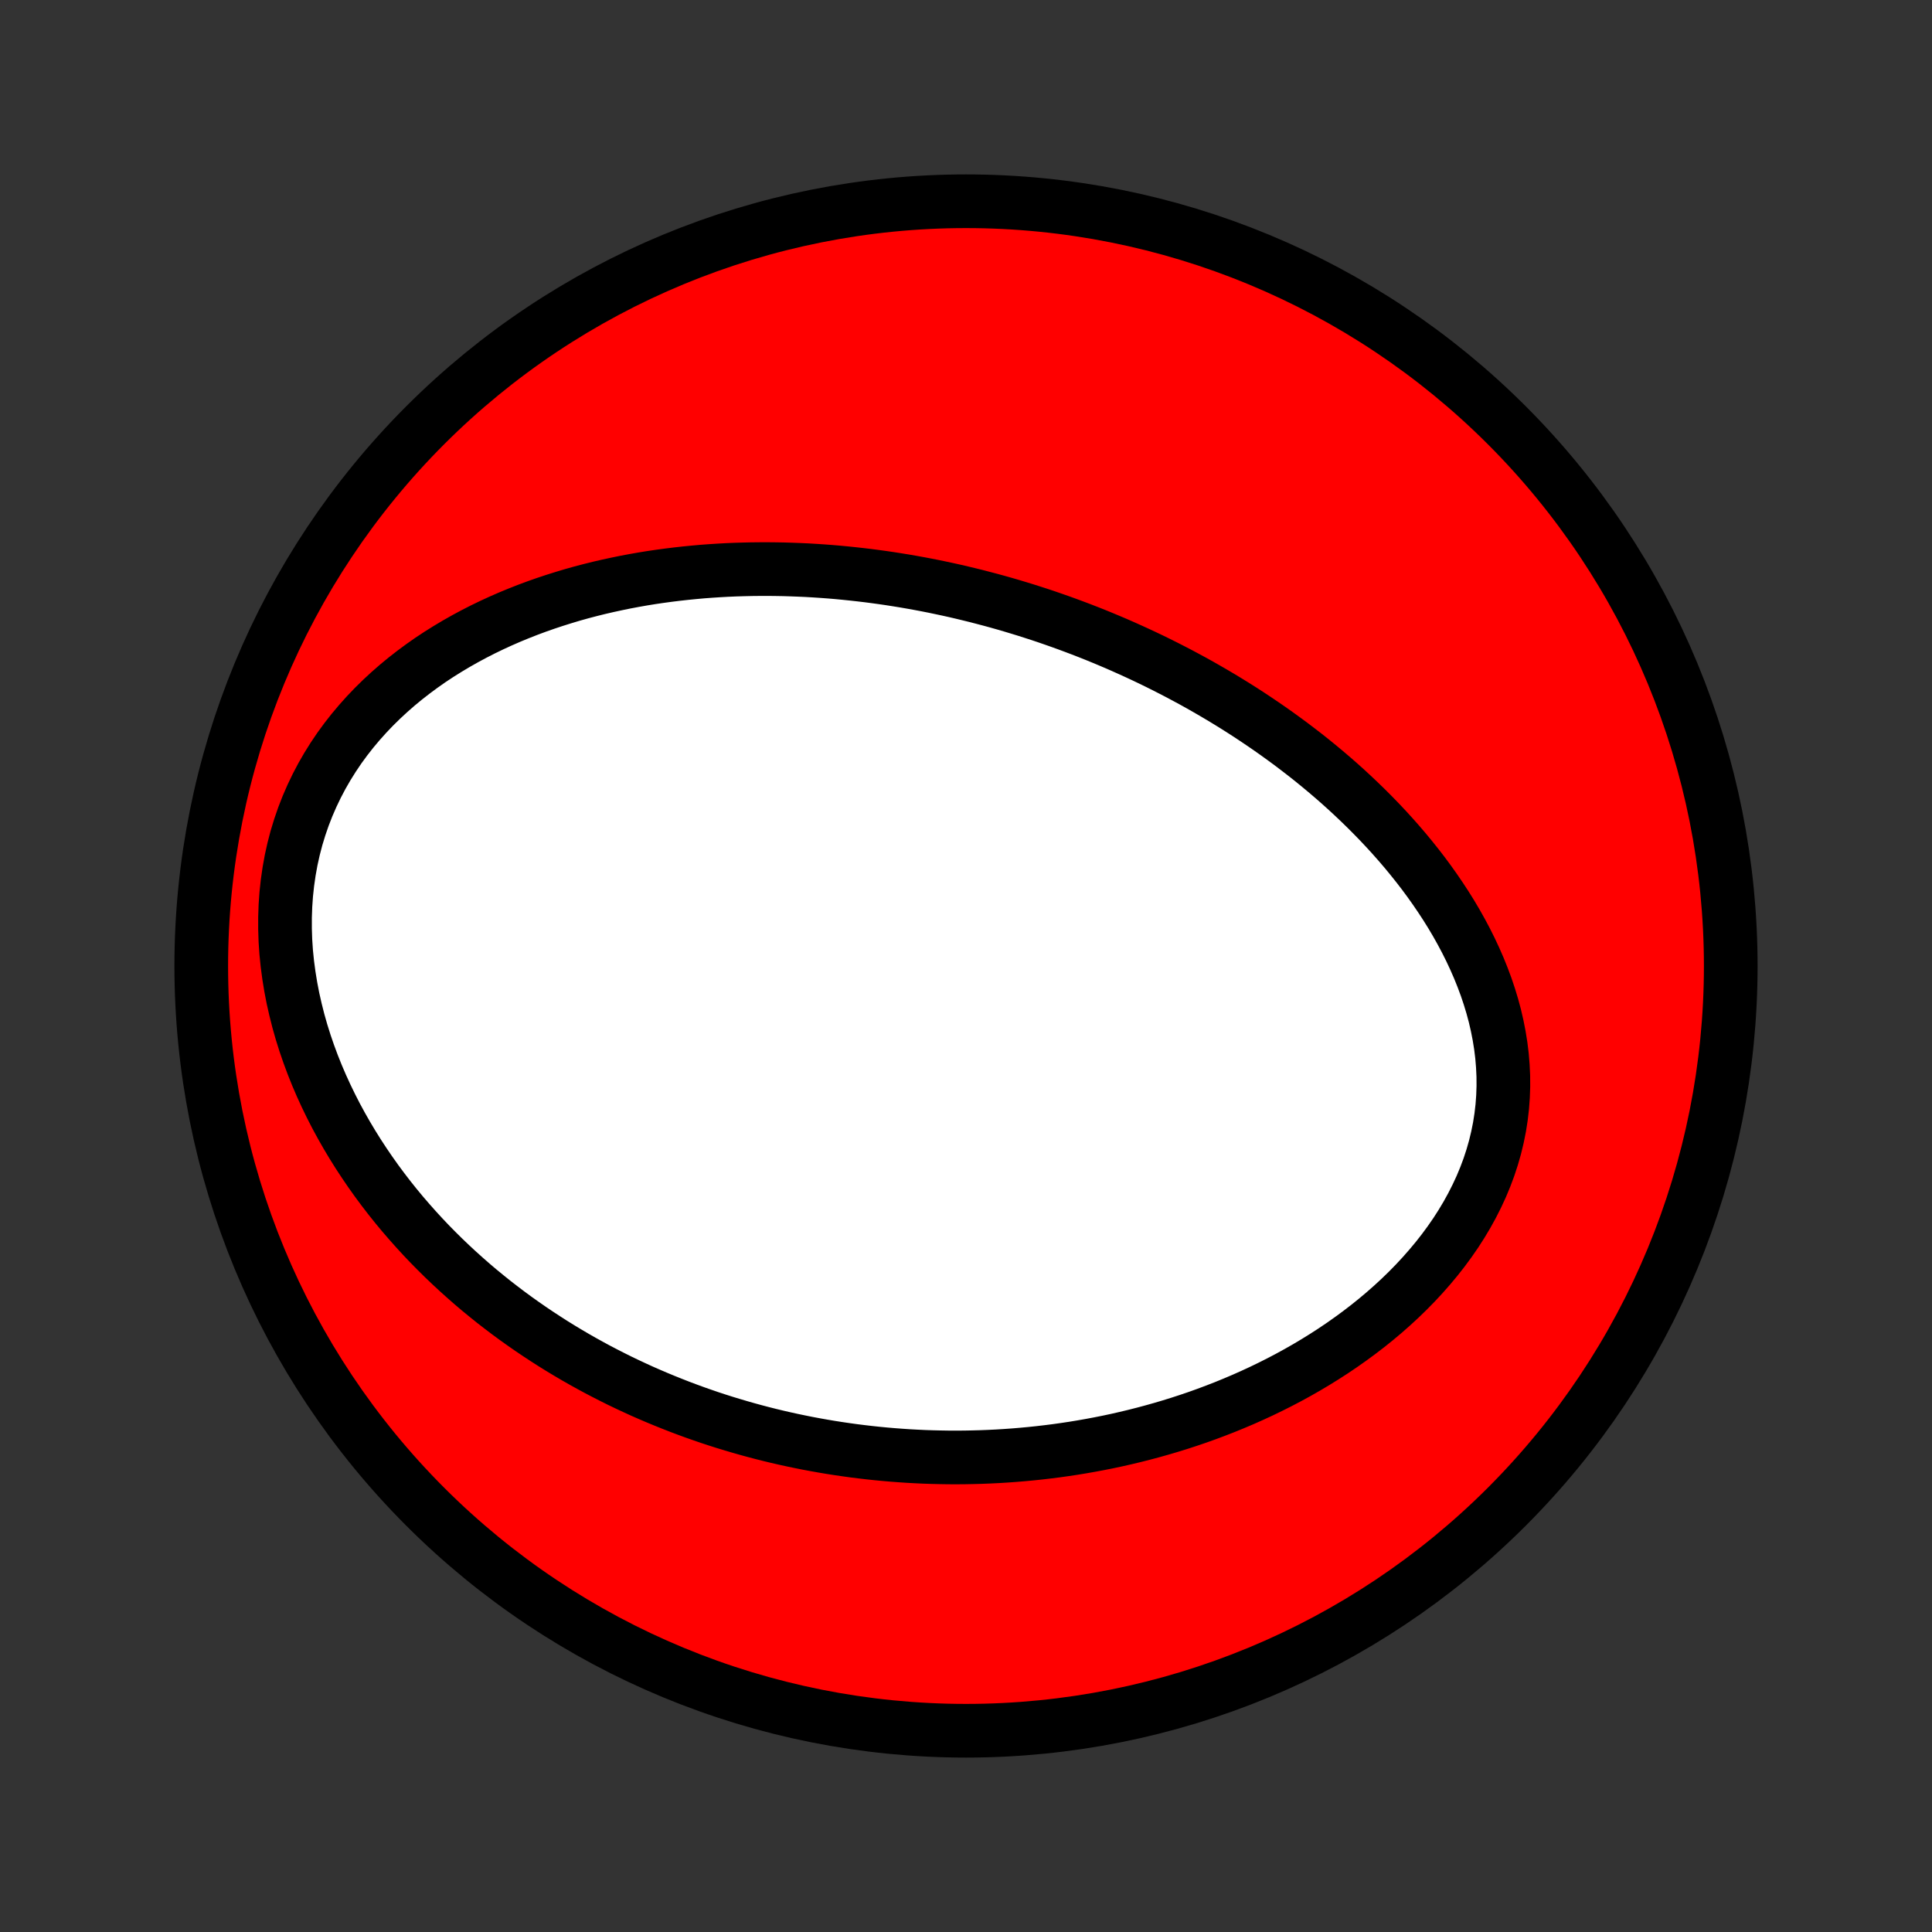 <?xml version="1.0" encoding="utf-8" standalone="no"?>
<!DOCTYPE svg PUBLIC "-//W3C//DTD SVG 1.1//EN"
  "http://www.w3.org/Graphics/SVG/1.1/DTD/svg11.dtd">
<!-- Created with matplotlib (http://matplotlib.org/) -->
<svg height="72pt" version="1.1" viewBox="0 0 72 72" width="72pt" xmlns="http://www.w3.org/2000/svg" xmlns:xlink="http://www.w3.org/1999/xlink">
 <rect x="0" y="0" width="72" height="72" fill="#333333" stroke="none"/>
 <defs>
  <style type="text/css">
*{stroke-linecap:butt;stroke-linejoin:round;}
  </style>
 </defs>
 <g id="figure_1">
  <g id="patch_1">
   <path d="
M0 72
L72 72
L72 0
L0 0
z
" style="fill:none;"/>
  </g>
  <g id="axes_1">
   <g id="PatchCollection_1">
    <defs>
     <path d="
M36 -7.5
C43.558 -7.5 50.808 -10.503 56.153 -15.848
C61.497 -21.192 64.5 -28.442 64.5 -36
C64.5 -43.558 61.497 -50.808 56.153 -56.153
C50.808 -61.497 43.558 -64.5 36 -64.5
C28.442 -64.5 21.192 -61.497 15.848 -56.153
C10.503 -50.808 7.5 -43.558 7.5 -36
C7.5 -28.442 10.503 -21.192 15.848 -15.848
C21.192 -10.503 28.442 -7.5 36 -7.5
z
" id="C0_0_a811fe30f3"/>
     <path d="
M36.912 -49.648
L37.175 -49.576
L37.437 -49.502
L37.698 -49.426
L37.96 -49.347
L38.221 -49.267
L38.481 -49.184
L38.742 -49.1
L39.002 -49.013
L39.262 -48.923
L39.521 -48.832
L39.781 -48.738
L40.04 -48.642
L40.299 -48.544
L40.559 -48.443
L40.818 -48.34
L41.077 -48.234
L41.336 -48.126
L41.595 -48.016
L41.855 -47.902
L42.114 -47.786
L42.373 -47.668
L42.633 -47.547
L42.893 -47.423
L43.153 -47.296
L43.412 -47.167
L43.672 -47.034
L43.933 -46.899
L44.193 -46.76
L44.454 -46.619
L44.715 -46.474
L44.975 -46.326
L45.236 -46.175
L45.498 -46.02
L45.759 -45.862
L46.02 -45.701
L46.281 -45.536
L46.543 -45.367
L46.804 -45.194
L47.065 -45.018
L47.326 -44.838
L47.587 -44.654
L47.847 -44.466
L48.108 -44.274
L48.367 -44.077
L48.627 -43.877
L48.886 -43.672
L49.144 -43.462
L49.401 -43.248
L49.657 -43.03
L49.912 -42.807
L50.166 -42.579
L50.418 -42.346
L50.669 -42.108
L50.918 -41.866
L51.165 -41.618
L51.41 -41.366
L51.653 -41.108
L51.893 -40.845
L52.13 -40.577
L52.364 -40.304
L52.594 -40.025
L52.821 -39.741
L53.044 -39.452
L53.262 -39.157
L53.475 -38.857
L53.683 -38.552
L53.886 -38.242
L54.083 -37.926
L54.273 -37.605
L54.456 -37.279
L54.632 -36.948
L54.8 -36.612
L54.959 -36.272
L55.11 -35.927
L55.251 -35.577
L55.383 -35.223
L55.503 -34.866
L55.613 -34.504
L55.711 -34.139
L55.796 -33.771
L55.869 -33.4
L55.929 -33.026
L55.975 -32.651
L56.006 -32.273
L56.024 -31.895
L56.026 -31.515
L56.013 -31.135
L55.985 -30.756
L55.941 -30.377
L55.882 -29.999
L55.806 -29.622
L55.716 -29.248
L55.61 -28.877
L55.489 -28.508
L55.353 -28.144
L55.203 -27.783
L55.038 -27.427
L54.86 -27.075
L54.669 -26.729
L54.466 -26.389
L54.251 -26.054
L54.024 -25.726
L53.787 -25.404
L53.54 -25.089
L53.283 -24.781
L53.018 -24.48
L52.745 -24.186
L52.464 -23.899
L52.175 -23.619
L51.881 -23.348
L51.58 -23.083
L51.274 -22.826
L50.964 -22.577
L50.648 -22.335
L50.329 -22.101
L50.007 -21.874
L49.681 -21.654
L49.352 -21.442
L49.021 -21.237
L48.688 -21.039
L48.353 -20.848
L48.017 -20.664
L47.679 -20.487
L47.341 -20.317
L47.002 -20.153
L46.662 -19.996
L46.323 -19.845
L45.983 -19.701
L45.643 -19.562
L45.304 -19.43
L44.965 -19.303
L44.627 -19.182
L44.289 -19.067
L43.952 -18.957
L43.616 -18.853
L43.281 -18.754
L42.947 -18.66
L42.614 -18.571
L42.283 -18.487
L41.953 -18.408
L41.624 -18.333
L41.296 -18.263
L40.97 -18.198
L40.645 -18.137
L40.321 -18.08
L39.999 -18.027
L39.679 -17.979
L39.36 -17.934
L39.042 -17.894
L38.726 -17.857
L38.411 -17.824
L38.098 -17.795
L37.786 -17.769
L37.475 -17.747
L37.166 -17.728
L36.859 -17.713
L36.553 -17.701
L36.248 -17.693
L35.944 -17.687
L35.642 -17.685
L35.34 -17.686
L35.041 -17.691
L34.742 -17.698
L34.444 -17.708
L34.148 -17.722
L33.852 -17.738
L33.558 -17.758
L33.265 -17.78
L32.973 -17.805
L32.681 -17.833
L32.391 -17.864
L32.102 -17.898
L31.813 -17.934
L31.525 -17.974
L31.238 -18.016
L30.951 -18.061
L30.666 -18.109
L30.381 -18.16
L30.096 -18.213
L29.812 -18.27
L29.529 -18.329
L29.247 -18.391
L28.964 -18.456
L28.682 -18.524
L28.401 -18.595
L28.12 -18.669
L27.839 -18.746
L27.559 -18.826
L27.279 -18.909
L26.999 -18.994
L26.72 -19.083
L26.44 -19.175
L26.161 -19.271
L25.882 -19.369
L25.604 -19.471
L25.325 -19.576
L25.047 -19.685
L24.768 -19.797
L24.49 -19.912
L24.212 -20.031
L23.933 -20.153
L23.655 -20.28
L23.377 -20.41
L23.099 -20.543
L22.822 -20.681
L22.544 -20.823
L22.266 -20.968
L21.989 -21.118
L21.711 -21.272
L21.434 -21.43
L21.157 -21.593
L20.88 -21.76
L20.604 -21.931
L20.328 -22.108
L20.052 -22.289
L19.776 -22.475
L19.501 -22.666
L19.227 -22.861
L18.953 -23.062
L18.68 -23.269
L18.407 -23.48
L18.136 -23.698
L17.865 -23.92
L17.596 -24.148
L17.328 -24.383
L17.061 -24.623
L16.796 -24.869
L16.532 -25.121
L16.271 -25.379
L16.011 -25.643
L15.754 -25.914
L15.499 -26.192
L15.247 -26.476
L14.997 -26.766
L14.751 -27.063
L14.508 -27.367
L14.27 -27.677
L14.034 -27.995
L13.804 -28.319
L13.578 -28.65
L13.357 -28.987
L13.141 -29.332
L12.931 -29.683
L12.727 -30.041
L12.529 -30.405
L12.339 -30.776
L12.156 -31.153
L11.98 -31.537
L11.813 -31.926
L11.655 -32.321
L11.506 -32.722
L11.367 -33.127
L11.238 -33.538
L11.12 -33.953
L11.014 -34.373
L10.918 -34.796
L10.836 -35.222
L10.766 -35.651
L10.709 -36.081
L10.665 -36.514
L10.636 -36.947
L10.622 -37.38
L10.622 -37.813
L10.637 -38.245
L10.667 -38.675
L10.713 -39.102
L10.774 -39.526
L10.85 -39.946
L10.942 -40.361
L11.049 -40.771
L11.172 -41.174
L11.309 -41.571
L11.461 -41.961
L11.627 -42.343
L11.806 -42.716
L11.998 -43.081
L12.203 -43.437
L12.42 -43.784
L12.648 -44.122
L12.887 -44.449
L13.136 -44.767
L13.395 -45.075
L13.662 -45.373
L13.937 -45.661
L14.22 -45.939
L14.509 -46.207
L14.805 -46.466
L15.106 -46.714
L15.413 -46.953
L15.724 -47.183
L16.039 -47.404
L16.358 -47.615
L16.681 -47.817
L17.006 -48.011
L17.333 -48.196
L17.662 -48.373
L17.993 -48.542
L18.326 -48.703
L18.659 -48.856
L18.993 -49.002
L19.328 -49.14
L19.663 -49.272
L19.997 -49.396
L20.332 -49.514
L20.666 -49.625
L21 -49.73
L21.333 -49.83
L21.665 -49.923
L21.996 -50.01
L22.326 -50.092
L22.655 -50.168
L22.983 -50.239
L23.309 -50.306
L23.634 -50.367
L23.957 -50.424
L24.279 -50.476
L24.599 -50.523
L24.918 -50.566
L25.234 -50.605
L25.549 -50.64
L25.863 -50.671
L26.174 -50.699
L26.484 -50.722
L26.792 -50.742
L27.098 -50.759
L27.403 -50.772
L27.706 -50.781
L28.007 -50.788
L28.306 -50.791
L28.604 -50.792
L28.9 -50.789
L29.194 -50.784
L29.487 -50.775
L29.778 -50.764
L30.068 -50.751
L30.356 -50.734
L30.643 -50.715
L30.928 -50.694
L31.212 -50.67
L31.494 -50.643
L31.775 -50.614
L32.055 -50.583
L32.333 -50.55
L32.61 -50.514
L32.886 -50.476
L33.161 -50.436
L33.435 -50.393
L33.707 -50.349
L33.979 -50.302
L34.25 -50.253
L34.52 -50.202
L34.788 -50.149
L35.056 -50.093
L35.324 -50.036
L35.59 -49.977
L35.855 -49.915
L36.12 -49.851
L36.385 -49.786
z
" id="C0_1_5430708547"/>
    </defs>
    <g clip-path="url(#p1bffca34e9)">
     <use style="fill:#ff0000;stroke:#000000;stroke-width:2.0;" x="0.0" xlink:href="#C0_0_a811fe30f3" y="72.0"/>
    </g>
    <g clip-path="url(#p1bffca34e9)">
     <use style="fill:#ffffff;stroke:#000000;stroke-width:2.0;" x="0.0" xlink:href="#C0_1_5430708547" y="72.0"/>
    </g>
   </g>
  </g>
 </g>
 <defs>
  <clipPath id="p1bffca34e9">
   <rect height="72.0" width="72.0" x="0.0" y="0.0"/>
  </clipPath>
 </defs>
</svg>
